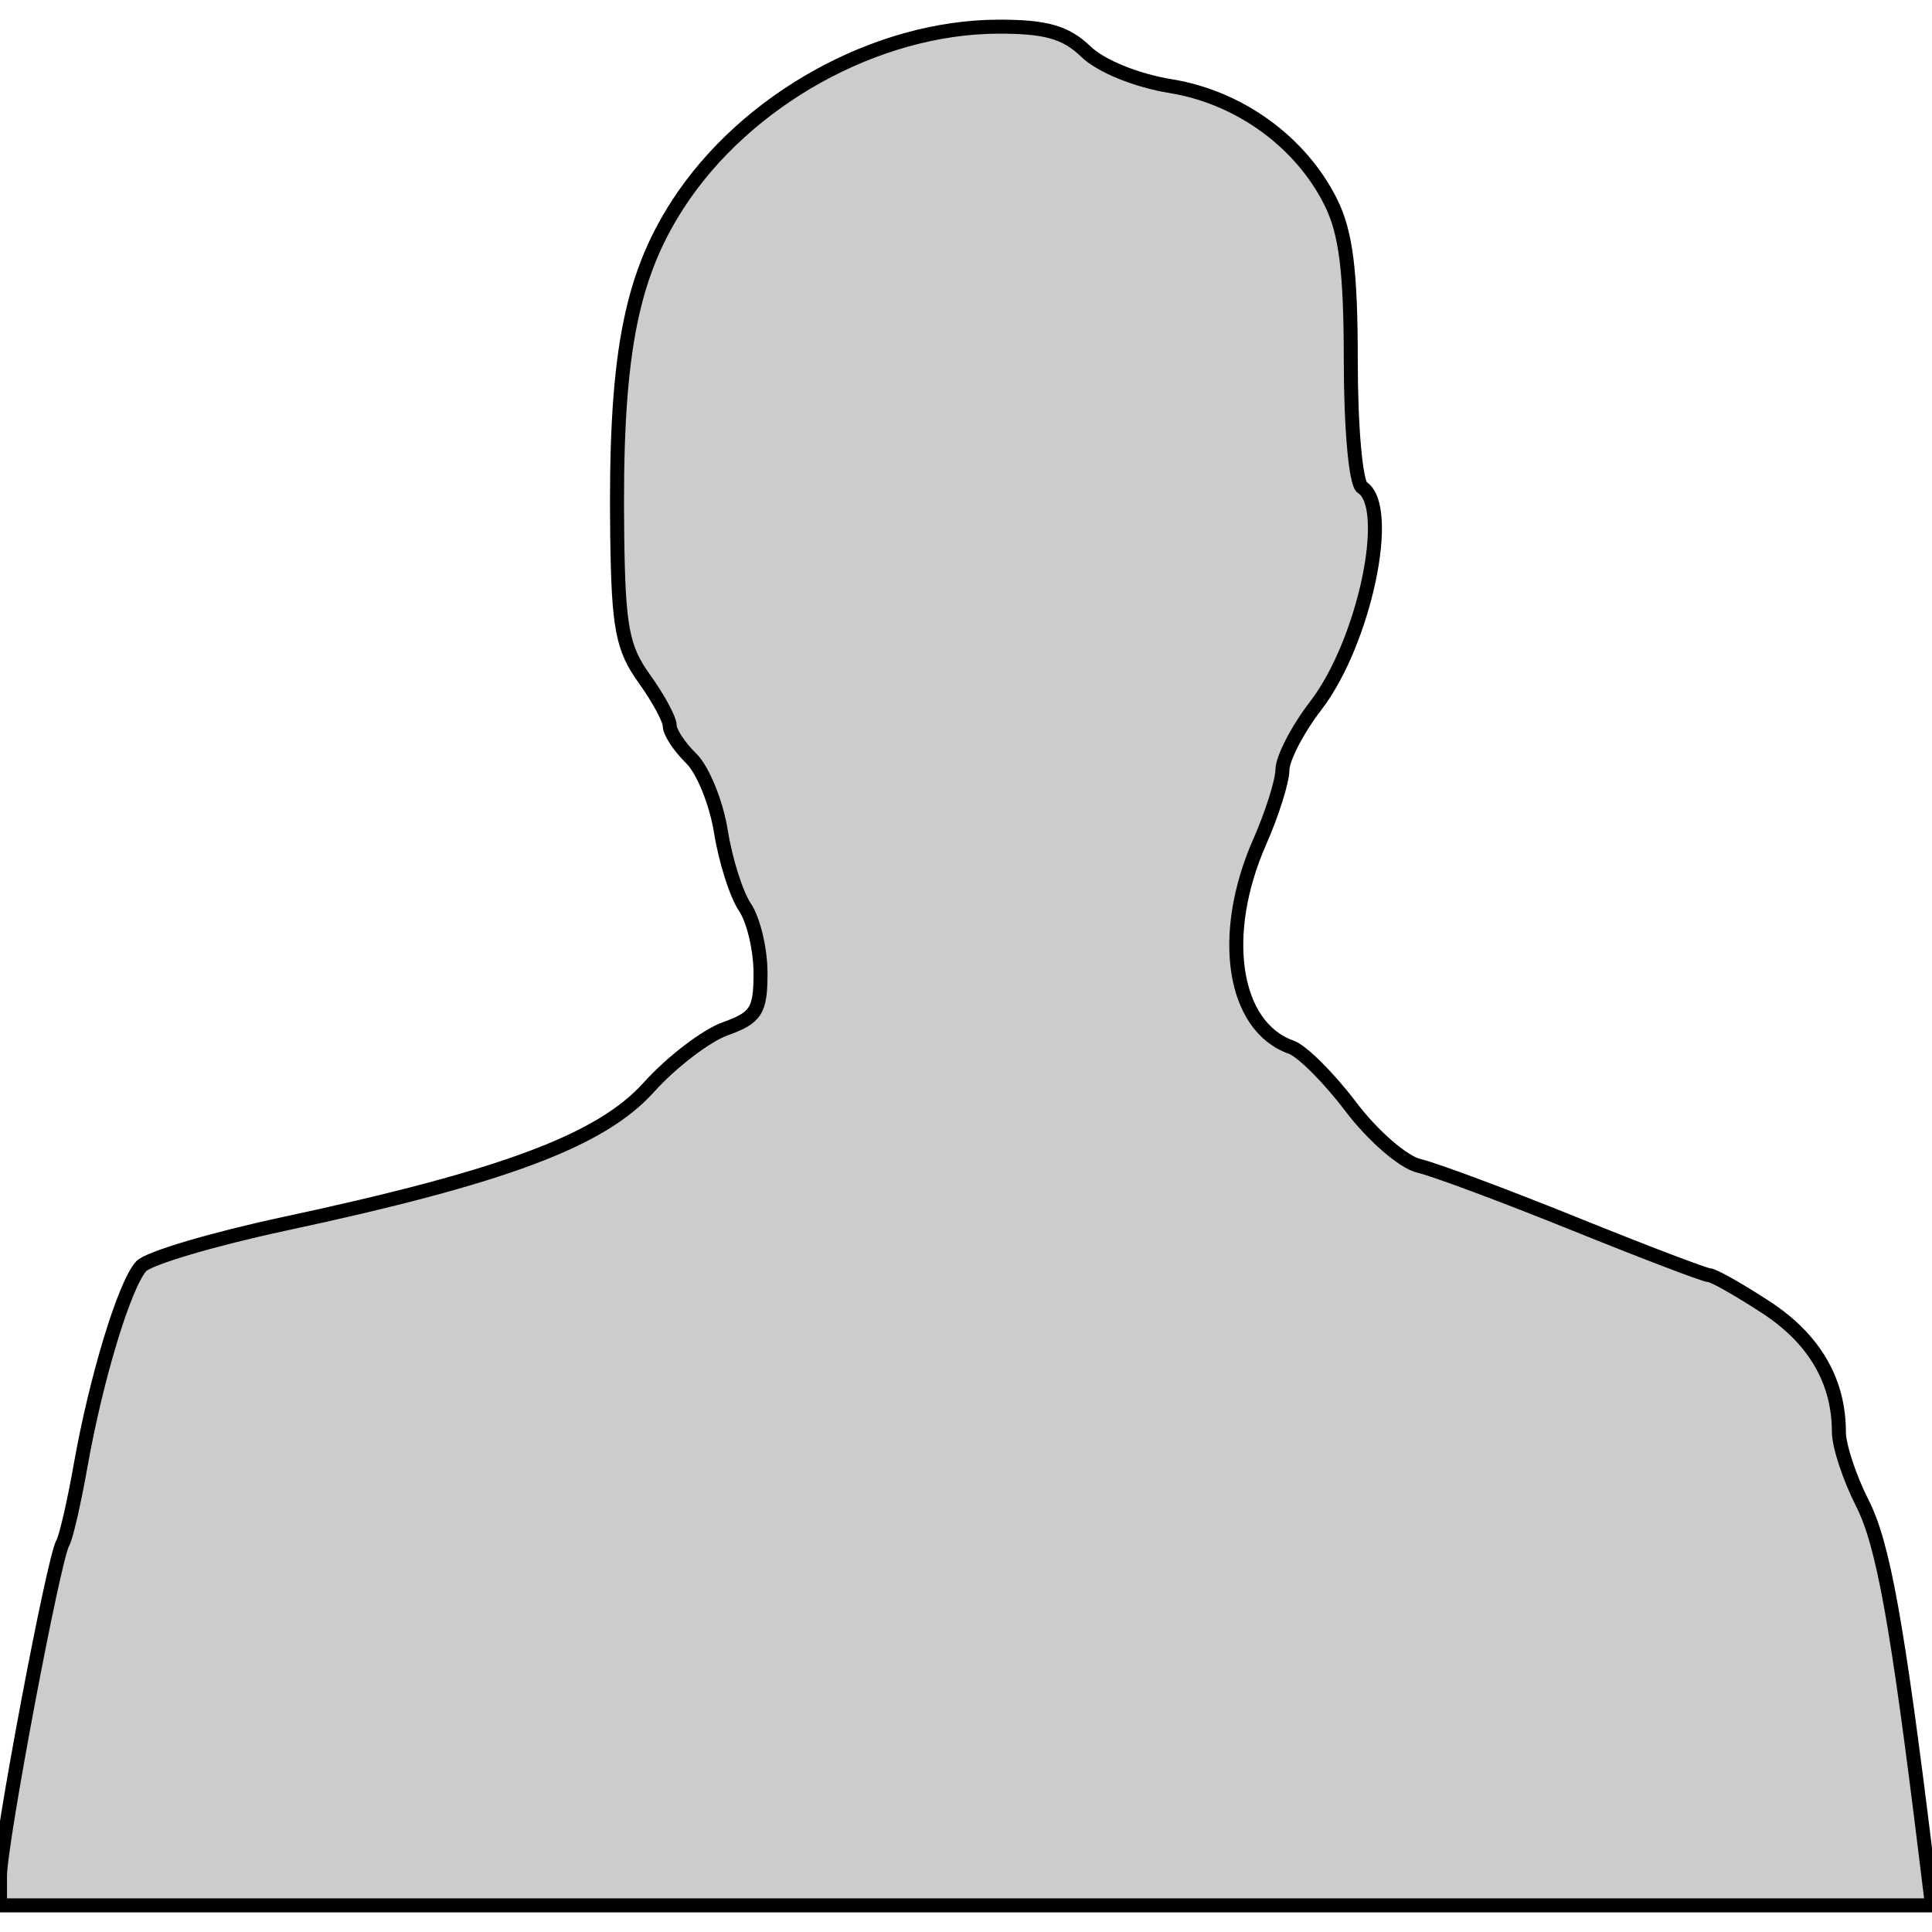<?xml version="1.0" encoding="utf-8"?>
<!-- Generator: Adobe Illustrator 16.0.0, SVG Export Plug-In . SVG Version: 6.00 Build 0)  -->
<!DOCTYPE svg PUBLIC "-//W3C//DTD SVG 1.1//EN" "http://www.w3.org/Graphics/SVG/1.1/DTD/svg11.dtd">
<svg version="1.1" id="Layer_1" xmlns="http://www.w3.org/2000/svg" xmlns:xlink="http://www.w3.org/1999/xlink" x="0px" y="0px"
	 width="138px" height="138px" viewBox="0 0 138 138" enable-background="new 0 0 138 138" xml:space="preserve">
<title>Turquoise anonymous man</title>
<g>
	<title>Layer 1</title>
	<g id="layer1">
		<path id="path2396" fill="#CCCCCC" stroke="#000000" stroke-miterlimit="10" d="M0,133.998c0-2.366,3.832-22.699,4.482-23.78
			c0.231-0.385,0.806-2.878,1.277-5.541c1.099-6.211,3.125-12.885,4.318-14.222c0.513-0.575,5.114-1.94,10.225-3.036
			c15.701-3.364,22.621-5.955,26.037-9.749c1.628-1.809,4.091-3.693,5.473-4.188c2.195-0.787,2.512-1.287,2.512-3.967
			c0-1.687-0.501-3.807-1.114-4.712c-0.613-0.904-1.384-3.332-1.714-5.395c-0.33-2.063-1.288-4.422-2.129-5.242
			s-1.529-1.867-1.529-2.326c0-0.459-0.821-1.976-1.824-3.371c-1.556-2.164-1.839-3.66-1.926-10.177
			C43.919,25.7,44.97,19.938,48.399,14.625c4.843-7.501,14.196-12.696,22.899-12.72c3.401-0.009,4.83,0.396,6.258,1.775
			c1.078,1.042,3.612,2.074,6.073,2.474c4.896,0.795,9.298,3.992,11.437,8.302c1.074,2.167,1.418,4.913,1.419,11.353
			c0,4.763,0.357,8.721,0.812,9.01c2.205,1.401,0.148,11.08-3.311,15.581c-1.301,1.692-2.373,3.755-2.383,4.584
			s-0.739,3.143-1.621,5.141c-2.93,6.637-1.922,13.206,2.252,14.677c0.777,0.274,2.691,2.187,4.252,4.249
			c1.561,2.064,3.75,3.964,4.865,4.223c1.114,0.259,6.114,2.123,11.109,4.141c4.996,2.019,9.327,3.67,9.625,3.67
			s2.121,1.031,4.054,2.292c3.452,2.253,5.211,5.26,5.211,8.909c0,0.981,0.755,3.27,1.677,5.085
			c1.484,2.923,2.494,8.527,4.538,25.183l0.435,3.543H69H0V133.998z"/>
	</g>
</g>
</svg>
